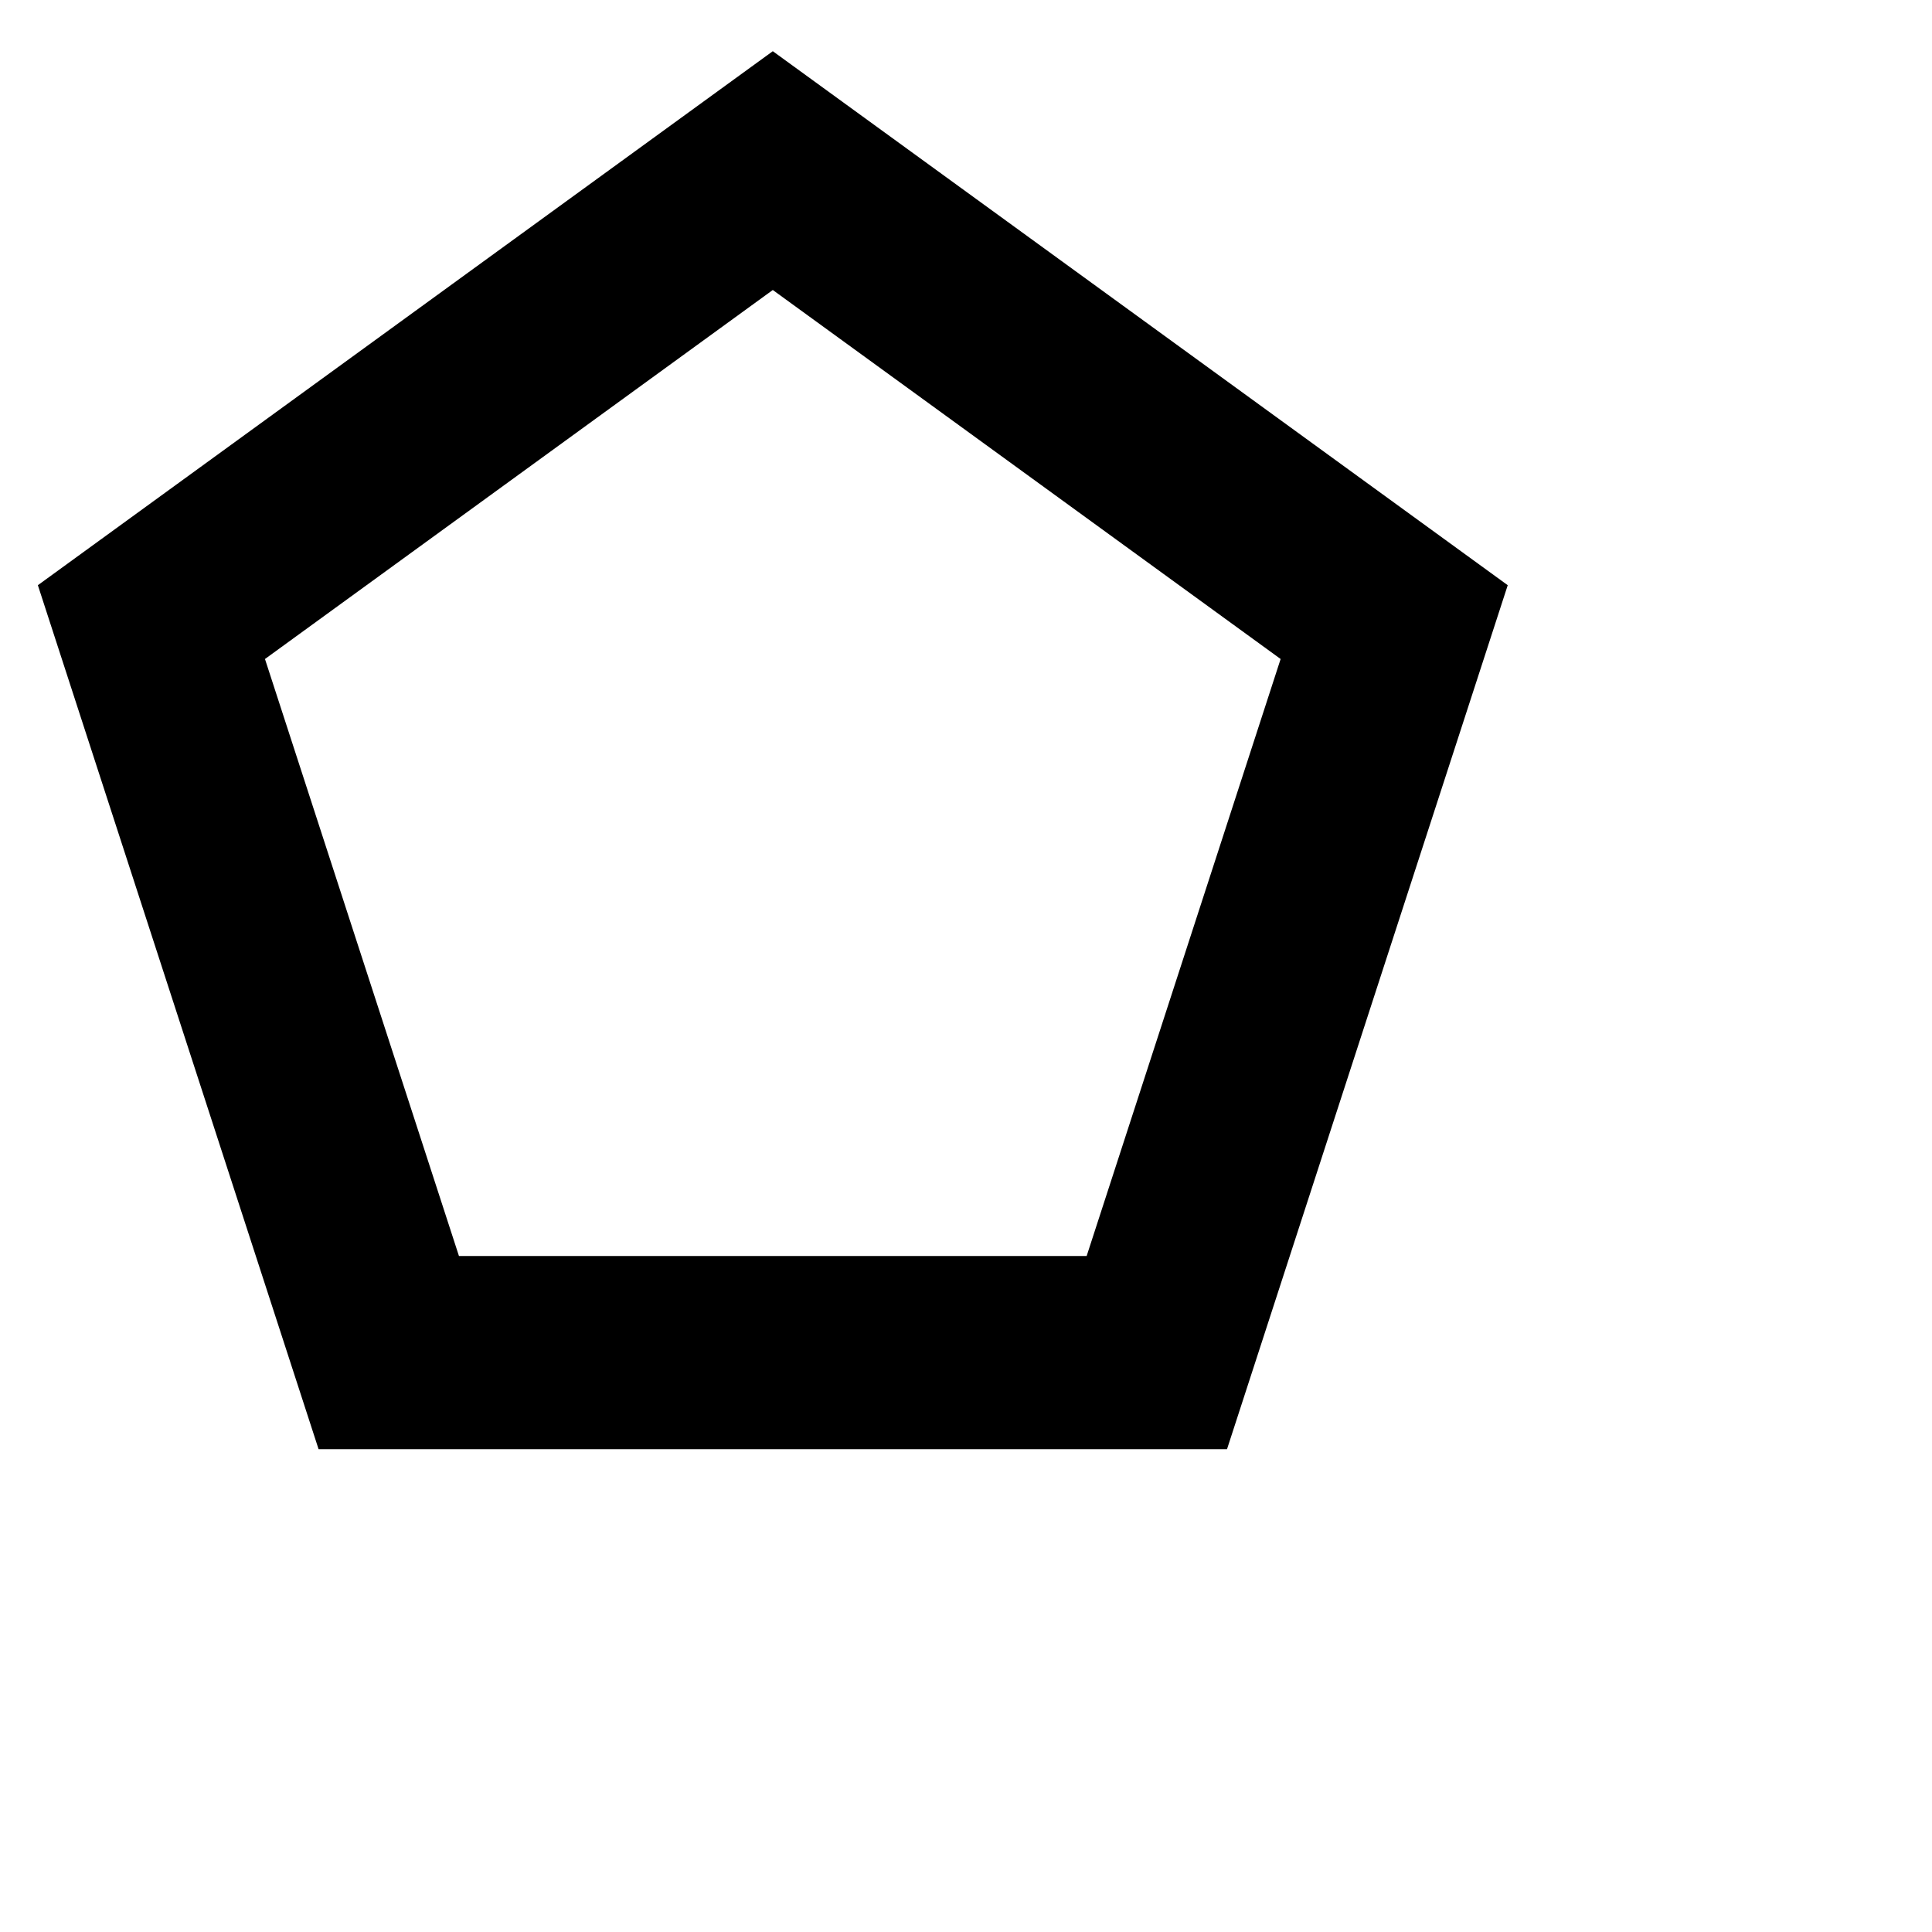 <svg class="loader-pentagon" width="20px" height="20px" viewBox="0 0 20 20" version="1.1" xmlns="http://www.w3.org/2000/svg" xmlns:xlink="http://www.w3.org/1999/xlink">
    <path d="M8,3.002 L2.743,6.822 L4.751,13.002 L11.249,13.002 L13.257,6.822 L8,3.002 Z M8,0.53 L15.608,6.058 L12.702,15.002 L3.298,15.002 L0.392,6.058 L8,0.53 Z"></path>
  </svg>